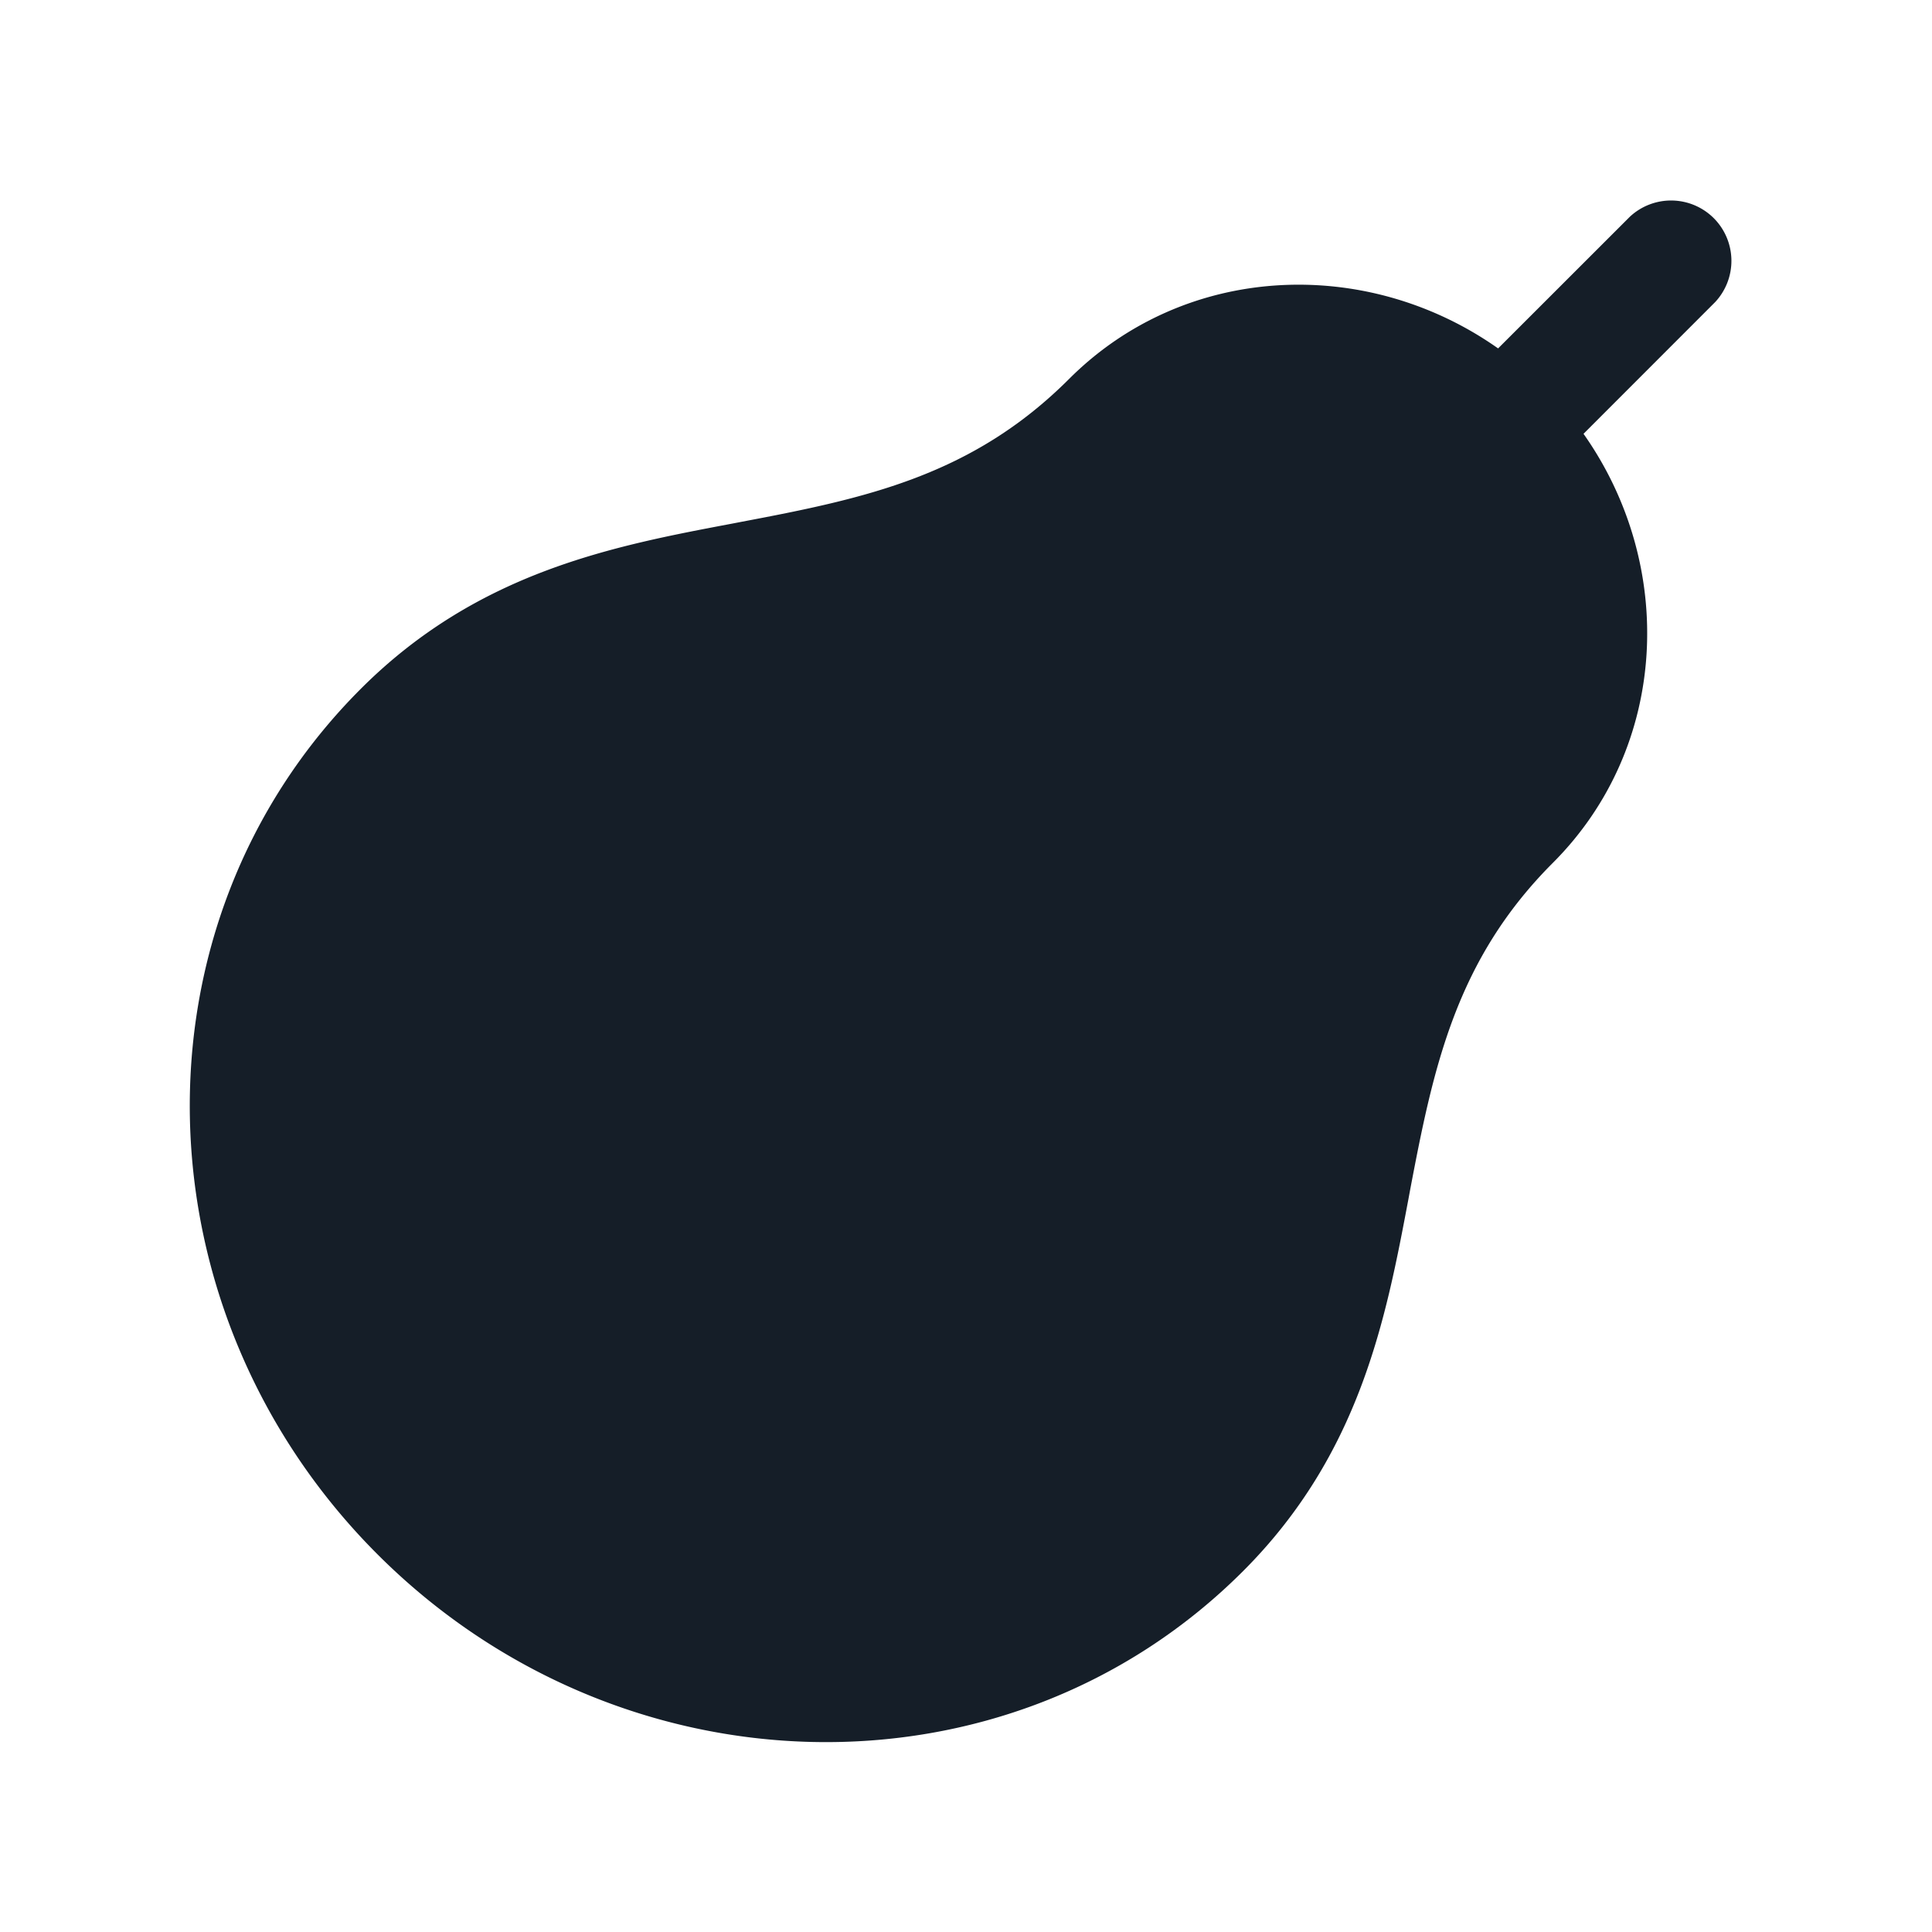 <svg xmlns="http://www.w3.org/2000/svg" viewBox="0 0 24 24"><path fill="#151E28" d="m21.307 3.752-1.636 1.637c1.152 1.633 1.063 3.886-.381 5.33-1.204 1.205-1.483 2.535-1.773 4.063l-.021.114c-.279 1.477-.597 3.164-2.054 4.621-2.932 2.932-7.747 2.797-10.752-.208-3.005-3.005-3.141-7.82-.207-10.753C5.939 7.1 7.625 6.782 9.103 6.503l.114-.022c1.528-.289 2.858-.568 4.063-1.773 1.444-1.444 3.697-1.532 5.33-.38l1.637-1.636a.751.751 0 0 1 1.042.018.751.751 0 0 1 .018 1.042Z"/></svg>